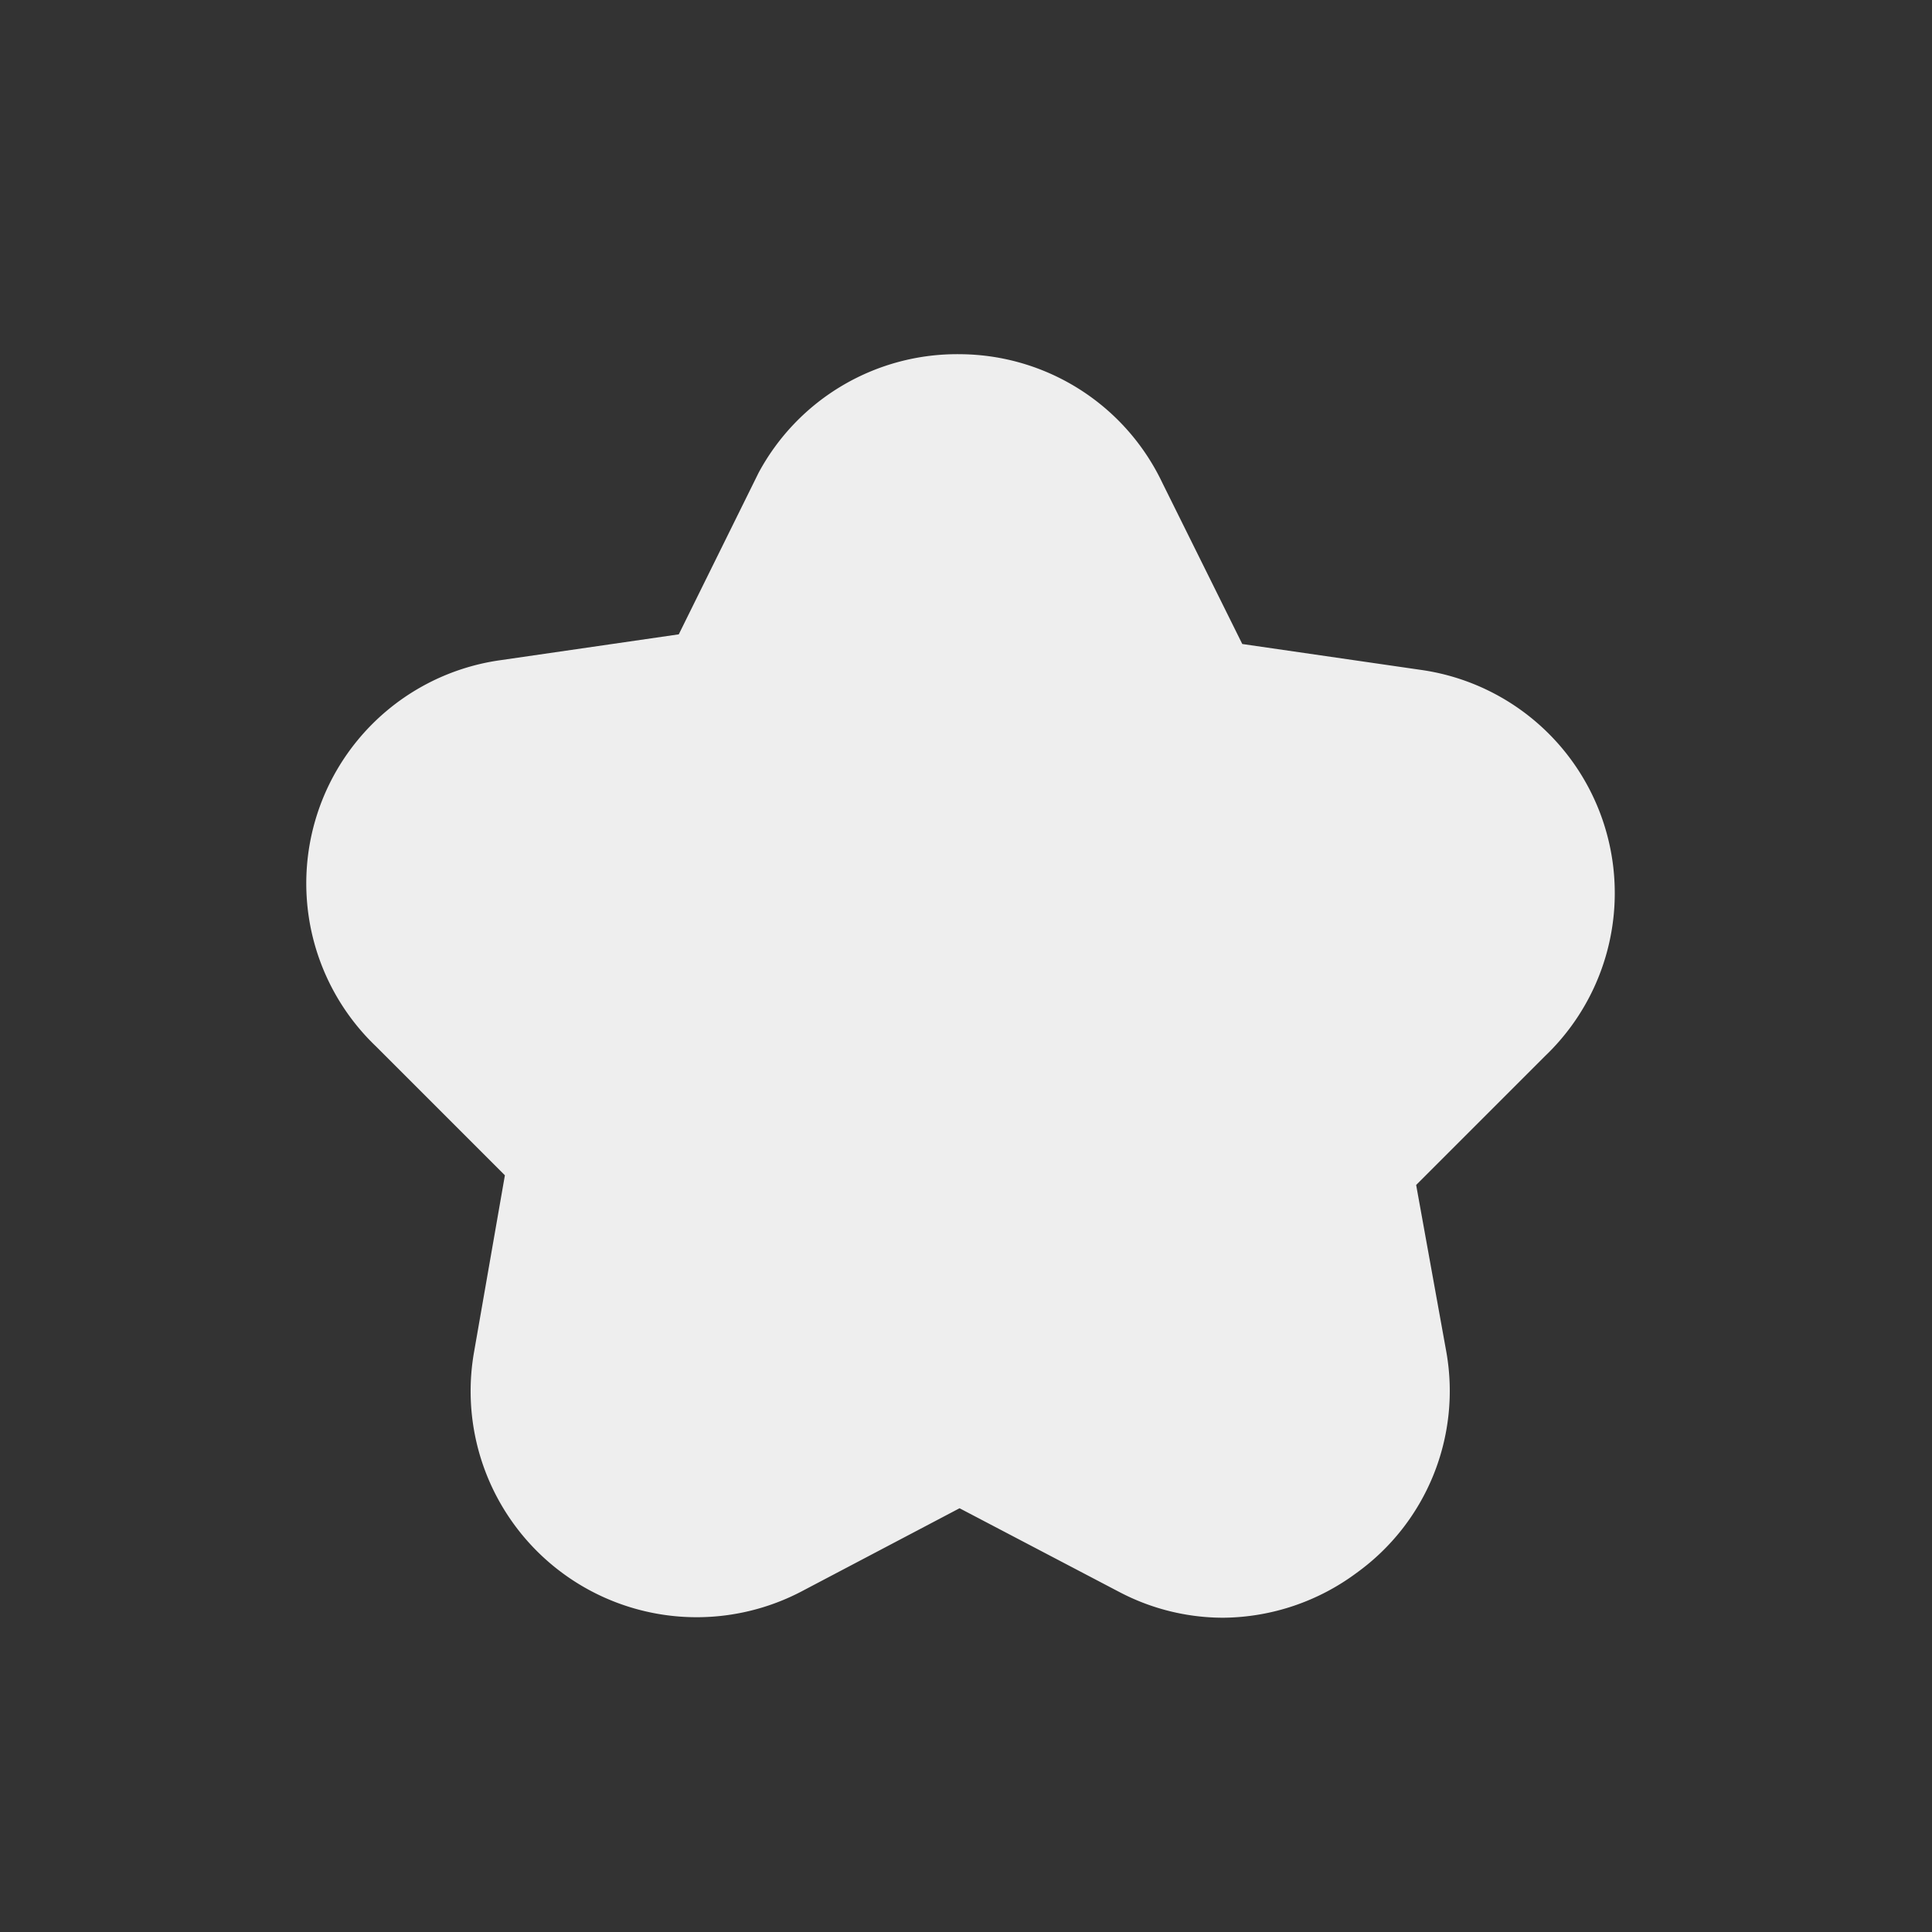 <svg id="Calque_1" data-name="Calque 1" xmlns="http://www.w3.org/2000/svg" viewBox="0 0 30 30"><rect x="0" y="0" width="30" height="30" fill="#333333" stroke="none"/><defs><style>.cls-1{fill:#eee;}</style></defs><title>shapes</title><path class="cls-1" d="M19,25.12a3.47,3.47,0,0,1-1.62-.4l-2.48-1.3-2.47,1.3A3.51,3.51,0,0,1,7.36,21l.48-2.75-2-2a3.5,3.5,0,0,1,1.94-6l2.76-.4,1.24-2.51A3.5,3.5,0,0,1,14.91,5.5h0a3.5,3.5,0,0,1,3.14,2L19.29,10l2.76.4a3.5,3.5,0,0,1,1.94,6l-2,2L22.46,21a3.48,3.48,0,0,1-1.39,3.42A3.52,3.52,0,0,1,19,25.12Z"/></svg>